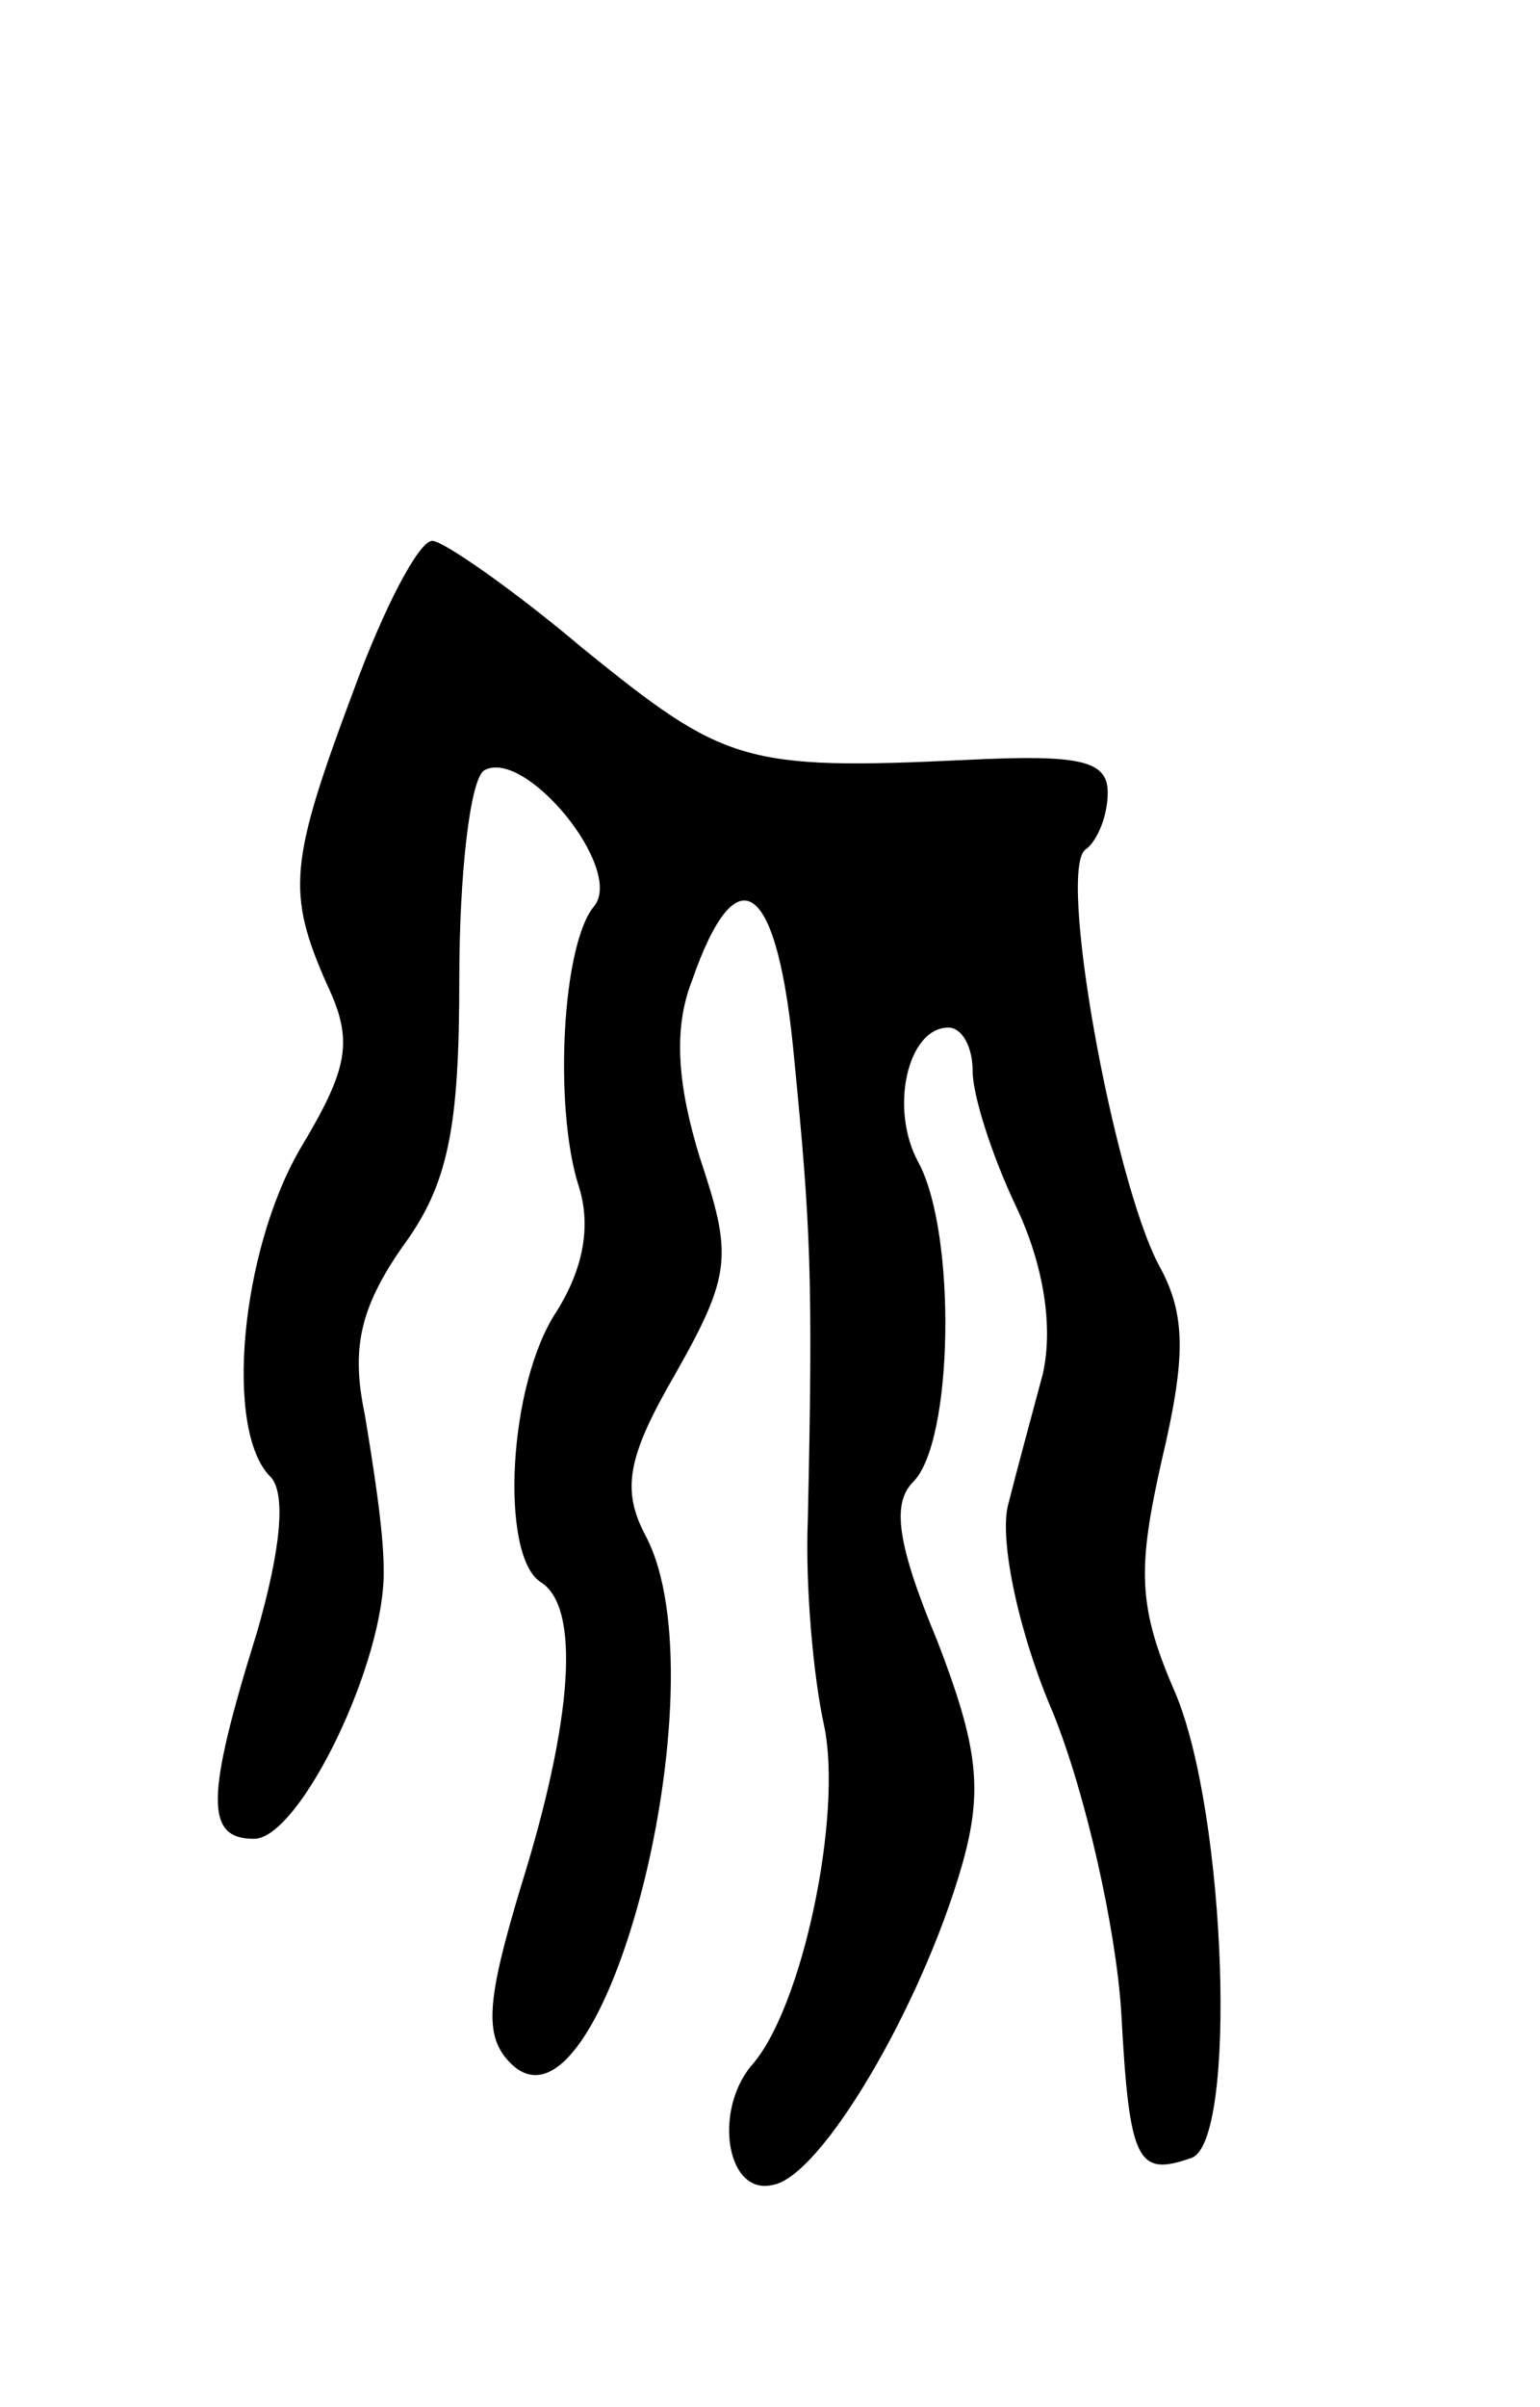 <svg version="1.0" xmlns="http://www.w3.org/2000/svg"
 width="57pt" height="89pt" viewBox="0 0 57 89"
 preserveAspectRatio="xMidYMid meet">
<g transform="translate(0,89) scale(0.1,-0.1)"
fill="#000000" stroke="none">
<path d="M131 635 c-24 -64 -25 -75 -10 -109 10 -21 8 -31 -10 -61 -22 -38
-28 -104 -11 -121 6 -6 4 -27 -5 -58 -19 -61 -19 -76 -1 -76 17 0 49 66 48
100 0 14 -4 39 -7 57 -5 24 -2 39 14 62 17 23 21 44 21 99 0 39 4 73 9 77 15
9 52 -36 41 -50 -12 -14 -15 -74 -6 -103 5 -15 2 -31 -8 -47 -18 -27 -21 -90
-6 -100 15 -9 12 -51 -7 -112 -13 -43 -14 -56 -4 -66 34 -34 79 140 50 195 -9
17 -7 29 11 60 21 37 21 44 9 80 -8 26 -10 47 -3 65 17 49 32 37 38 -29 6 -61
7 -80 5 -170 -1 -24 2 -58 6 -76 7 -33 -8 -105 -27 -126 -14 -17 -9 -48 8 -44
18 3 55 66 70 118 8 28 6 44 -9 83 -15 36 -17 51 -9 59 15 15 16 92 2 118 -11
20 -4 50 11 50 5 0 9 -7 9 -16 0 -9 7 -31 16 -50 10 -21 14 -44 10 -62 -4 -15
-10 -37 -13 -49 -3 -13 4 -47 17 -77 12 -30 23 -79 25 -110 3 -56 6 -61 26
-54 17 6 13 127 -6 172 -14 32 -14 46 -5 86 9 38 9 54 -1 72 -17 32 -38 148
-27 154 4 3 8 12 8 21 0 12 -11 14 -52 12 -83 -4 -90 -1 -142 41 -26 22 -52
40 -56 40 -5 0 -18 -25 -29 -55z"/>
</g>
</svg>
